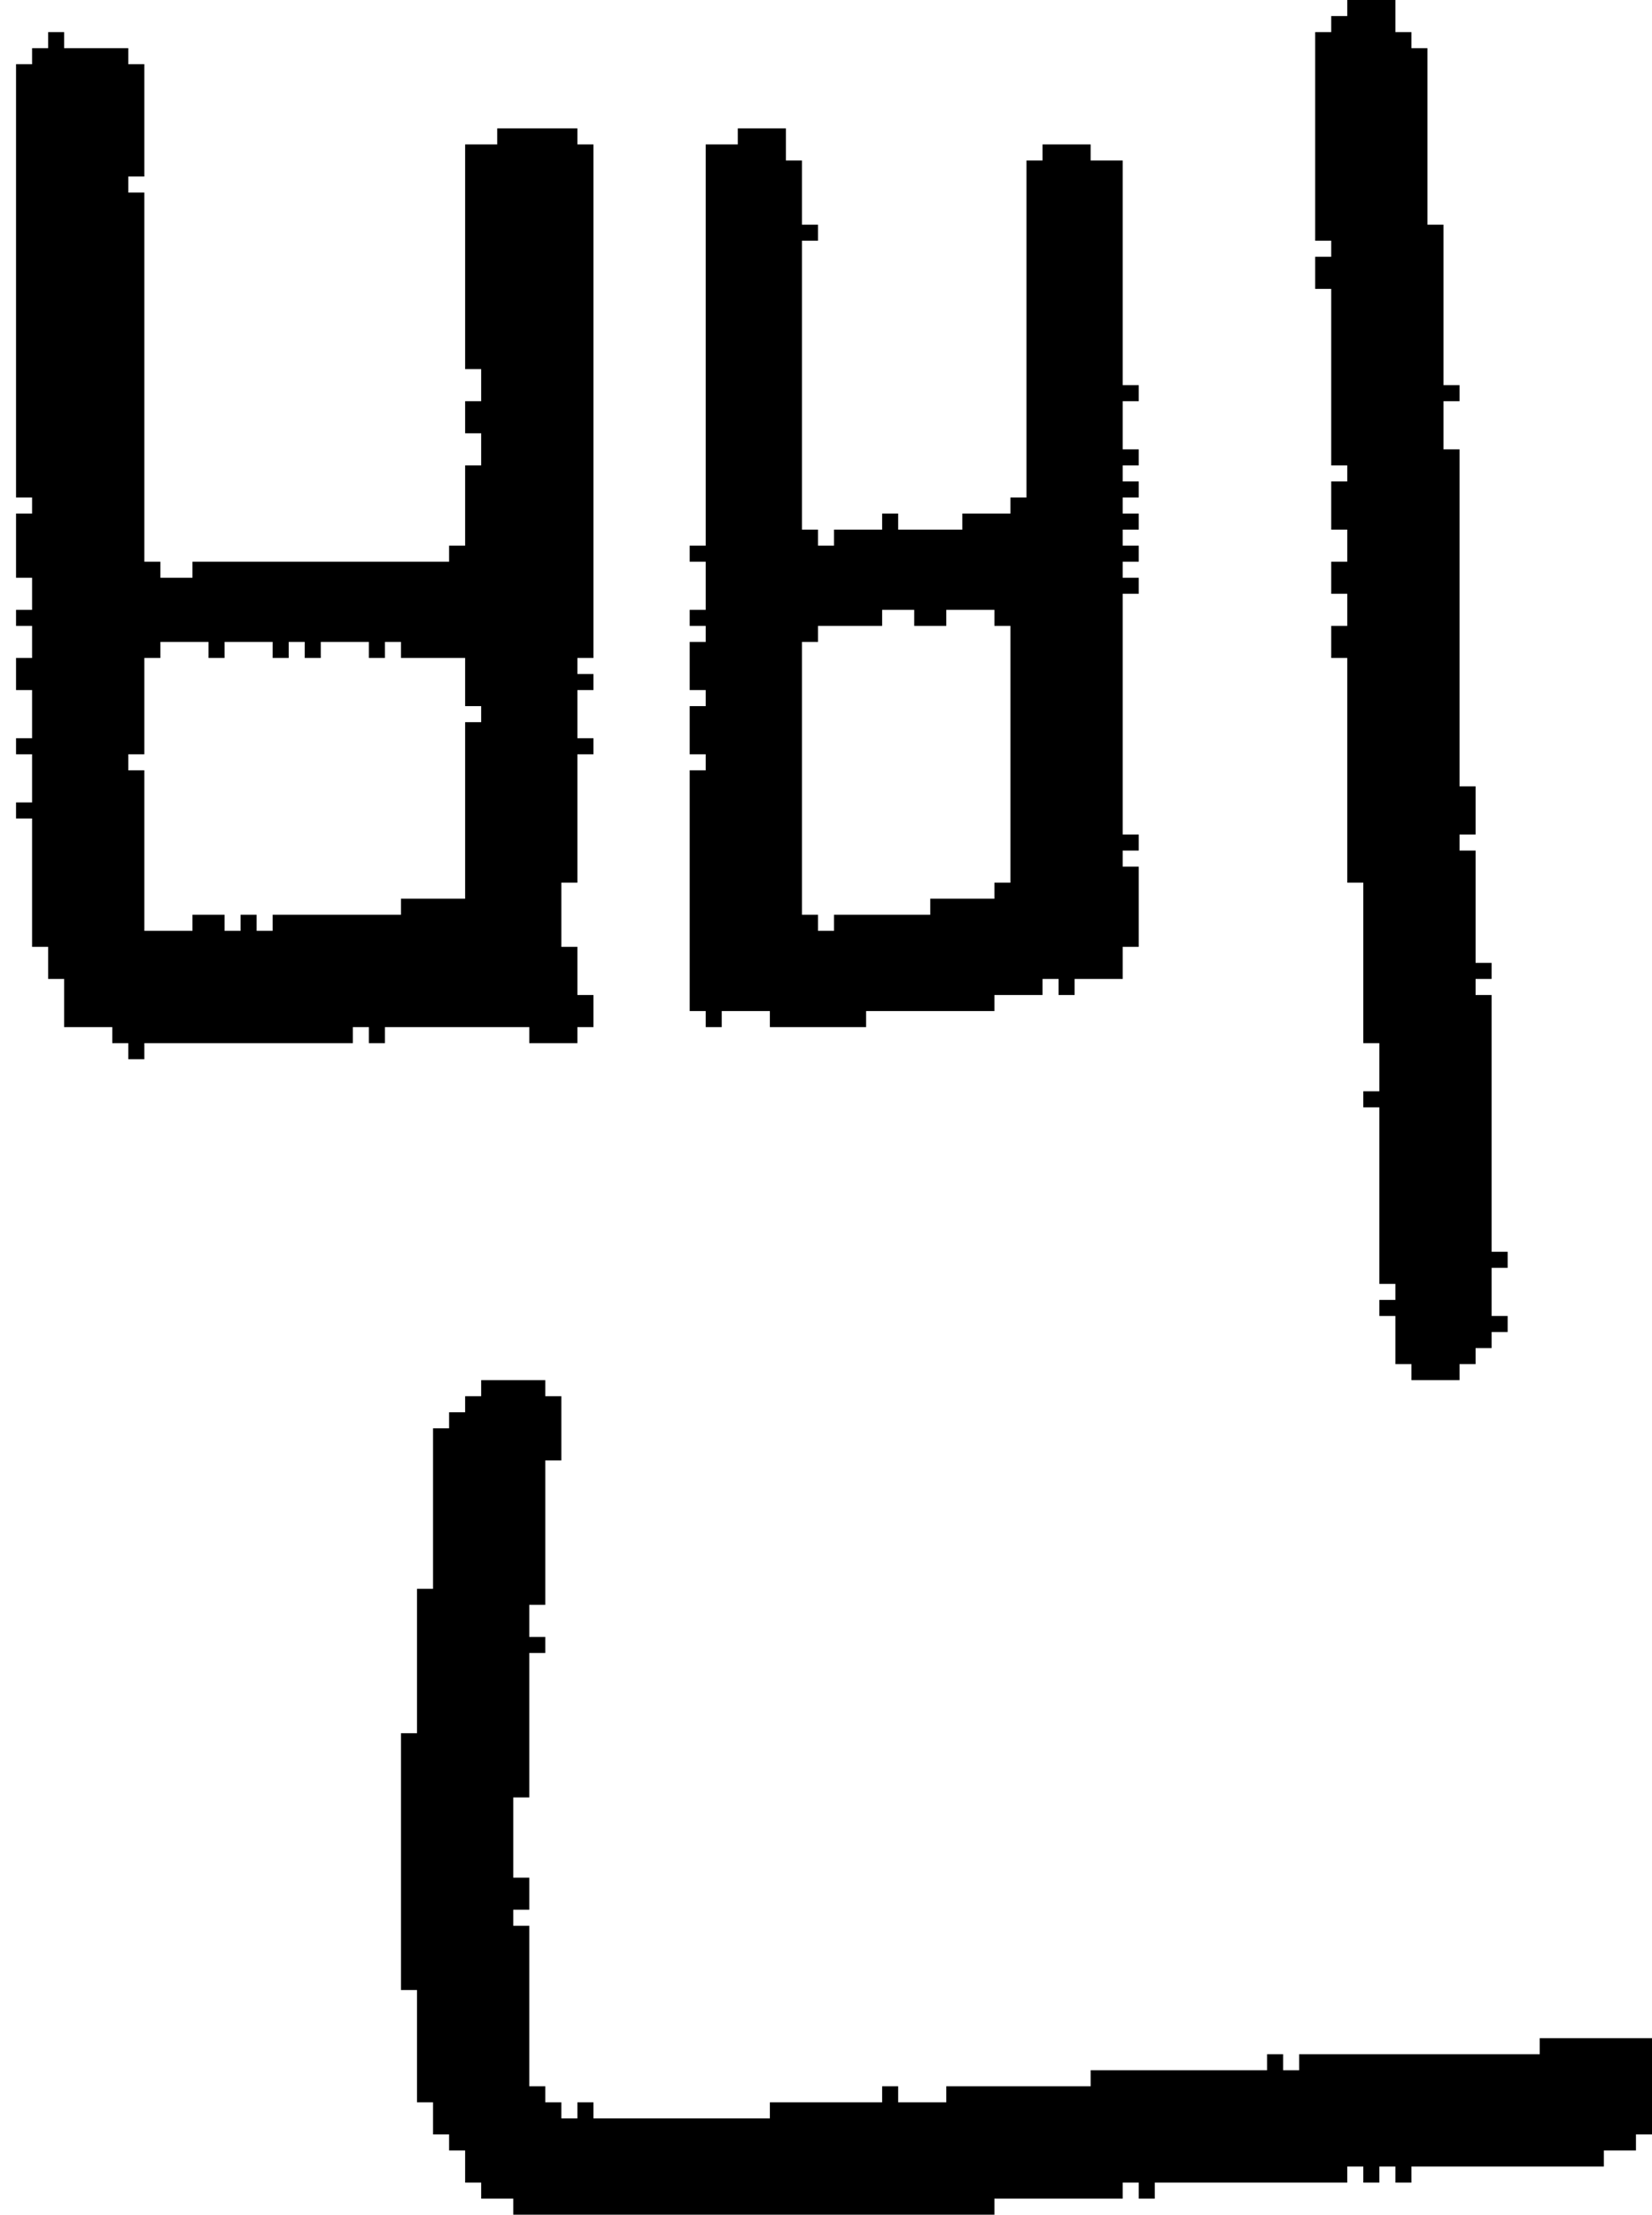 <?xml version="1.0" encoding="UTF-8" standalone="no"?>
<!DOCTYPE svg PUBLIC "-//W3C//DTD SVG 1.1//EN" 
  "http://www.w3.org/Graphics/SVG/1.1/DTD/svg11.dtd">
<svg width="103" height="138"
     xmlns="http://www.w3.org/2000/svg" version="1.1">
 <path d="  M 1,38  L 1,39  L 2,39  L 2,41  L 1,41  L 1,43  L 2,43  L 2,46  L 1,46  L 1,47  L 2,47  L 2,50  L 1,50  L 1,51  L 2,51  L 2,59  L 3,59  L 3,61  L 4,61  L 4,64  L 7,64  L 7,65  L 8,65  L 8,66  L 9,66  L 9,65  L 22,65  L 22,64  L 23,64  L 23,65  L 24,65  L 24,64  L 33,64  L 33,65  L 36,65  L 36,64  L 37,64  L 37,62  L 36,62  L 36,59  L 35,59  L 35,55  L 36,55  L 36,47  L 37,47  L 37,46  L 36,46  L 36,43  L 37,43  L 37,42  L 36,42  L 36,41  L 37,41  L 37,9  L 36,9  L 36,8  L 31,8  L 31,9  L 29,9  L 29,23  L 30,23  L 30,25  L 29,25  L 29,27  L 30,27  L 30,29  L 29,29  L 29,34  L 28,34  L 28,35  L 12,35  L 12,36  L 10,36  L 10,35  L 9,35  L 9,12  L 8,12  L 8,11  L 9,11  L 9,4  L 8,4  L 8,3  L 4,3  L 4,2  L 3,2  L 3,3  L 2,3  L 2,4  L 1,4  L 1,31  L 2,31  L 2,32  L 1,32  L 1,36  L 2,36  L 2,38  Z  M 29,41  L 29,44  L 30,44  L 30,45  L 29,45  L 29,56  L 25,56  L 25,57  L 17,57  L 17,58  L 16,58  L 16,57  L 15,57  L 15,58  L 14,58  L 14,57  L 12,57  L 12,58  L 9,58  L 9,48  L 8,48  L 8,47  L 9,47  L 9,41  L 10,41  L 10,40  L 13,40  L 13,41  L 14,41  L 14,40  L 17,40  L 17,41  L 18,41  L 18,40  L 19,40  L 19,41  L 20,41  L 20,40  L 23,40  L 23,41  L 24,41  L 24,40  L 25,40  L 25,41  Z  " style="fill:rgb(0, 0, 0); fill-opacity:1.000; stroke:none;" />
 <path d="  M 26,131  L 27,131  L 27,133  L 28,133  L 28,134  L 29,134  L 29,136  L 30,136  L 30,137  L 32,137  L 32,138  L 62,138  L 62,137  L 70,137  L 70,136  L 71,136  L 71,137  L 72,137  L 72,136  L 84,136  L 84,135  L 85,135  L 85,136  L 86,136  L 86,135  L 87,135  L 87,136  L 88,136  L 88,135  L 100,135  L 100,134  L 102,134  L 102,133  L 103,133  L 103,127  L 96,127  L 96,128  L 81,128  L 81,129  L 80,129  L 80,128  L 79,128  L 79,129  L 68,129  L 68,130  L 59,130  L 59,131  L 56,131  L 56,130  L 55,130  L 55,131  L 48,131  L 48,132  L 37,132  L 37,131  L 36,131  L 36,132  L 35,132  L 35,131  L 34,131  L 34,130  L 33,130  L 33,120  L 32,120  L 32,119  L 33,119  L 33,117  L 32,117  L 32,112  L 33,112  L 33,103  L 34,103  L 34,102  L 33,102  L 33,100  L 34,100  L 34,91  L 35,91  L 35,87  L 34,87  L 34,86  L 30,86  L 30,87  L 29,87  L 29,88  L 28,88  L 28,89  L 27,89  L 27,99  L 26,99  L 26,108  L 25,108  L 25,124  L 26,124  Z  " style="fill:rgb(0, 0, 0); fill-opacity:1.000; stroke:none;" />
 <path d="  M 45,64  L 45,63  L 48,63  L 48,64  L 54,64  L 54,63  L 62,63  L 62,62  L 65,62  L 65,61  L 66,61  L 66,62  L 67,62  L 67,61  L 70,61  L 70,59  L 71,59  L 71,54  L 70,54  L 70,53  L 71,53  L 71,52  L 70,52  L 70,37  L 71,37  L 71,36  L 70,36  L 70,35  L 71,35  L 71,34  L 70,34  L 70,33  L 71,33  L 71,32  L 70,32  L 70,31  L 71,31  L 71,30  L 70,30  L 70,29  L 71,29  L 71,28  L 70,28  L 70,25  L 71,25  L 71,24  L 70,24  L 70,10  L 68,10  L 68,9  L 65,9  L 65,10  L 64,10  L 64,31  L 63,31  L 63,32  L 60,32  L 60,33  L 56,33  L 56,32  L 55,32  L 55,33  L 52,33  L 52,34  L 51,34  L 51,33  L 50,33  L 50,15  L 51,15  L 51,14  L 50,14  L 50,10  L 49,10  L 49,8  L 46,8  L 46,9  L 44,9  L 44,34  L 43,34  L 43,35  L 44,35  L 44,38  L 43,38  L 43,39  L 44,39  L 44,40  L 43,40  L 43,43  L 44,43  L 44,44  L 43,44  L 43,47  L 44,47  L 44,48  L 43,48  L 43,63  L 44,63  L 44,64  Z  M 62,38  L 62,39  L 63,39  L 63,55  L 62,55  L 62,56  L 58,56  L 58,57  L 52,57  L 52,58  L 51,58  L 51,57  L 50,57  L 50,40  L 51,40  L 51,39  L 55,39  L 55,38  L 57,38  L 57,39  L 59,39  L 59,38  Z  " style="fill:rgb(0, 0, 0); fill-opacity:1.000; stroke:none;" />
 <path d="  M 89,3  L 88,3  L 88,2  L 87,2  L 87,0  L 84,0  L 84,1  L 83,1  L 83,2  L 82,2  L 82,15  L 83,15  L 83,16  L 82,16  L 82,18  L 83,18  L 83,29  L 84,29  L 84,30  L 83,30  L 83,33  L 84,33  L 84,35  L 83,35  L 83,37  L 84,37  L 84,39  L 83,39  L 83,41  L 84,41  L 84,55  L 85,55  L 85,65  L 86,65  L 86,68  L 85,68  L 85,69  L 86,69  L 86,80  L 87,80  L 87,81  L 86,81  L 86,82  L 87,82  L 87,85  L 88,85  L 88,86  L 91,86  L 91,85  L 92,85  L 92,84  L 93,84  L 93,83  L 94,83  L 94,82  L 93,82  L 93,79  L 94,79  L 94,78  L 93,78  L 93,62  L 92,62  L 92,61  L 93,61  L 93,60  L 92,60  L 92,53  L 91,53  L 91,52  L 92,52  L 92,49  L 91,49  L 91,28  L 90,28  L 90,25  L 91,25  L 91,24  L 90,24  L 90,14  L 89,14  Z  " style="fill:rgb(0, 0, 0); fill-opacity:1.000; stroke:none;" />
</svg>
